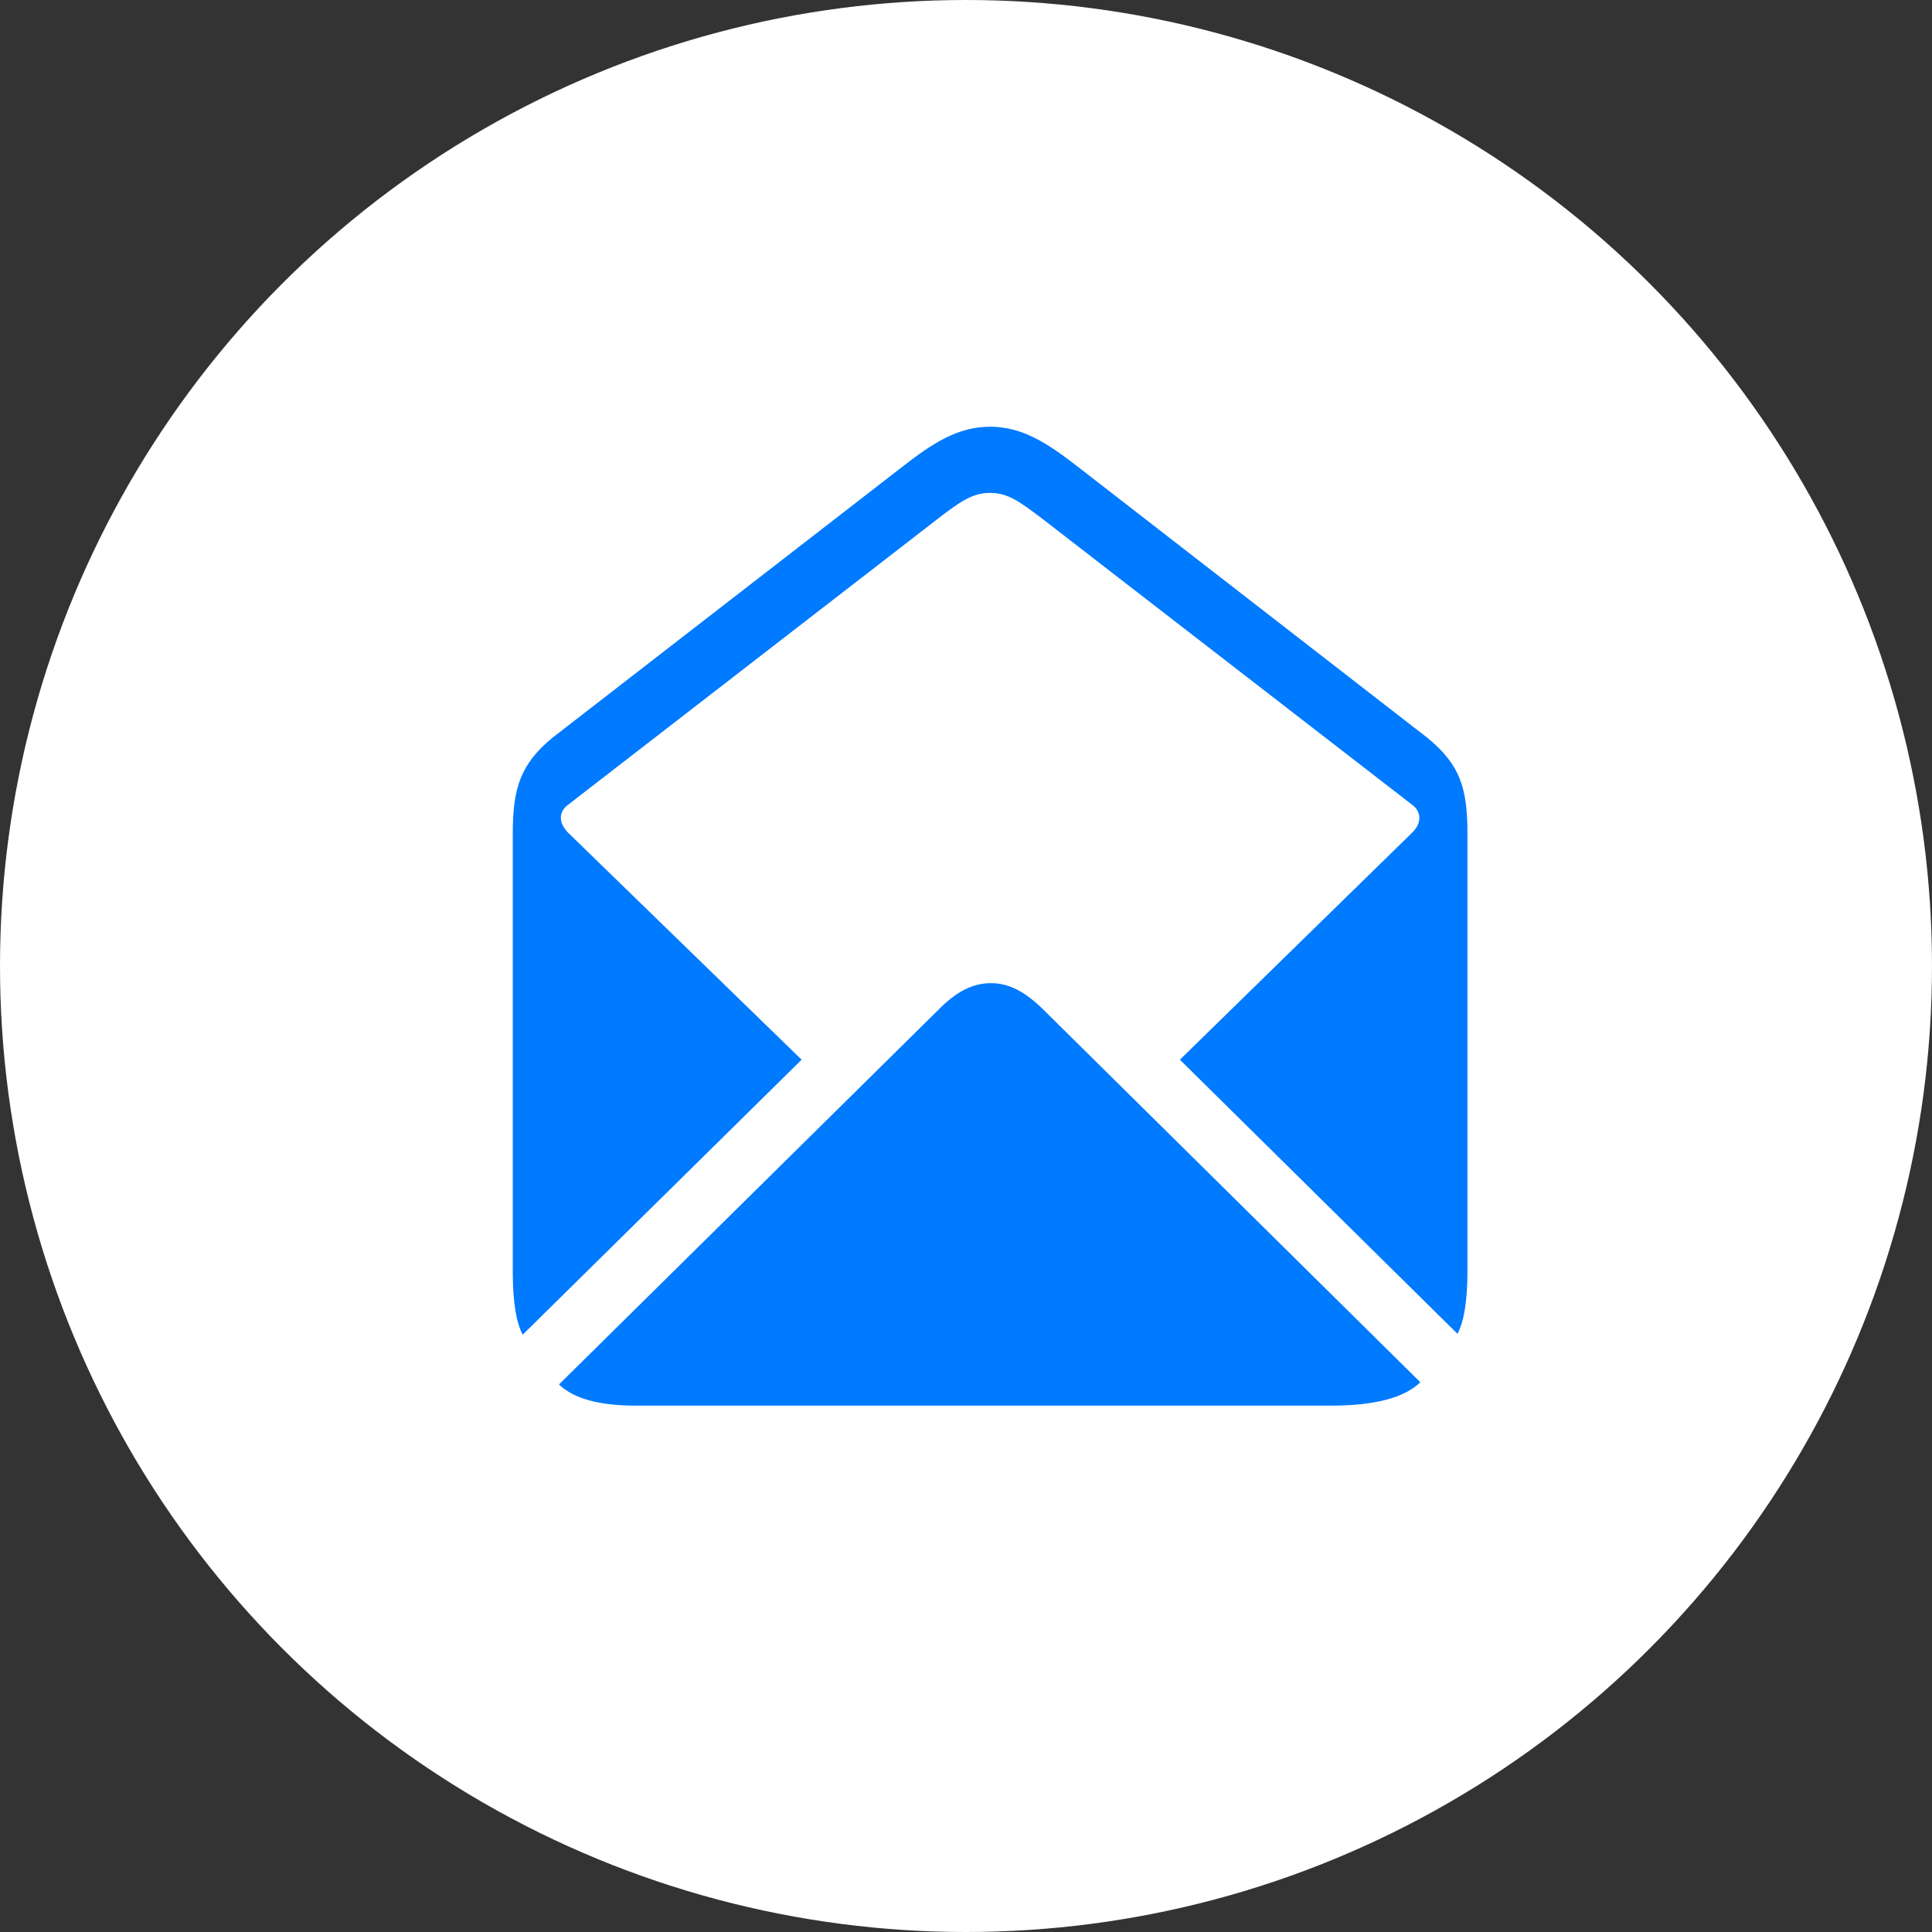 <svg width="24" height="24" viewBox="0 0 24 24" fill="none" xmlns="http://www.w3.org/2000/svg">
    <rect x="0" y="0" width="24" height="24" fill="#333333" stroke="none"/>
    <circle cx="12" cy="12" r="12" fill="white" />
    <path
        d="M6.493 16.58L9.958 13.164L7.052 10.339C6.939 10.221 6.939 10.086 7.052 10.001L11.649 6.445C11.929 6.23 12.079 6.123 12.299 6.123C12.52 6.123 12.665 6.23 12.949 6.445L17.547 10.001C17.66 10.086 17.66 10.226 17.547 10.339L14.657 13.164L18.105 16.569C18.186 16.419 18.229 16.161 18.229 15.796V10.35C18.229 9.78 18.132 9.496 17.735 9.168L13.406 5.811C13.008 5.5 12.697 5.301 12.299 5.301C11.902 5.301 11.59 5.5 11.193 5.811L6.858 9.168C6.472 9.49 6.37 9.78 6.37 10.35V15.796C6.37 16.172 6.413 16.43 6.493 16.58ZM7.895 17.461H16.543C17.074 17.461 17.445 17.364 17.644 17.171L12.971 12.552C12.734 12.315 12.53 12.213 12.31 12.213C12.085 12.213 11.88 12.315 11.649 12.552L6.944 17.198C7.127 17.375 7.444 17.461 7.895 17.461Z"
        fill="#007AFF" />
</svg>
